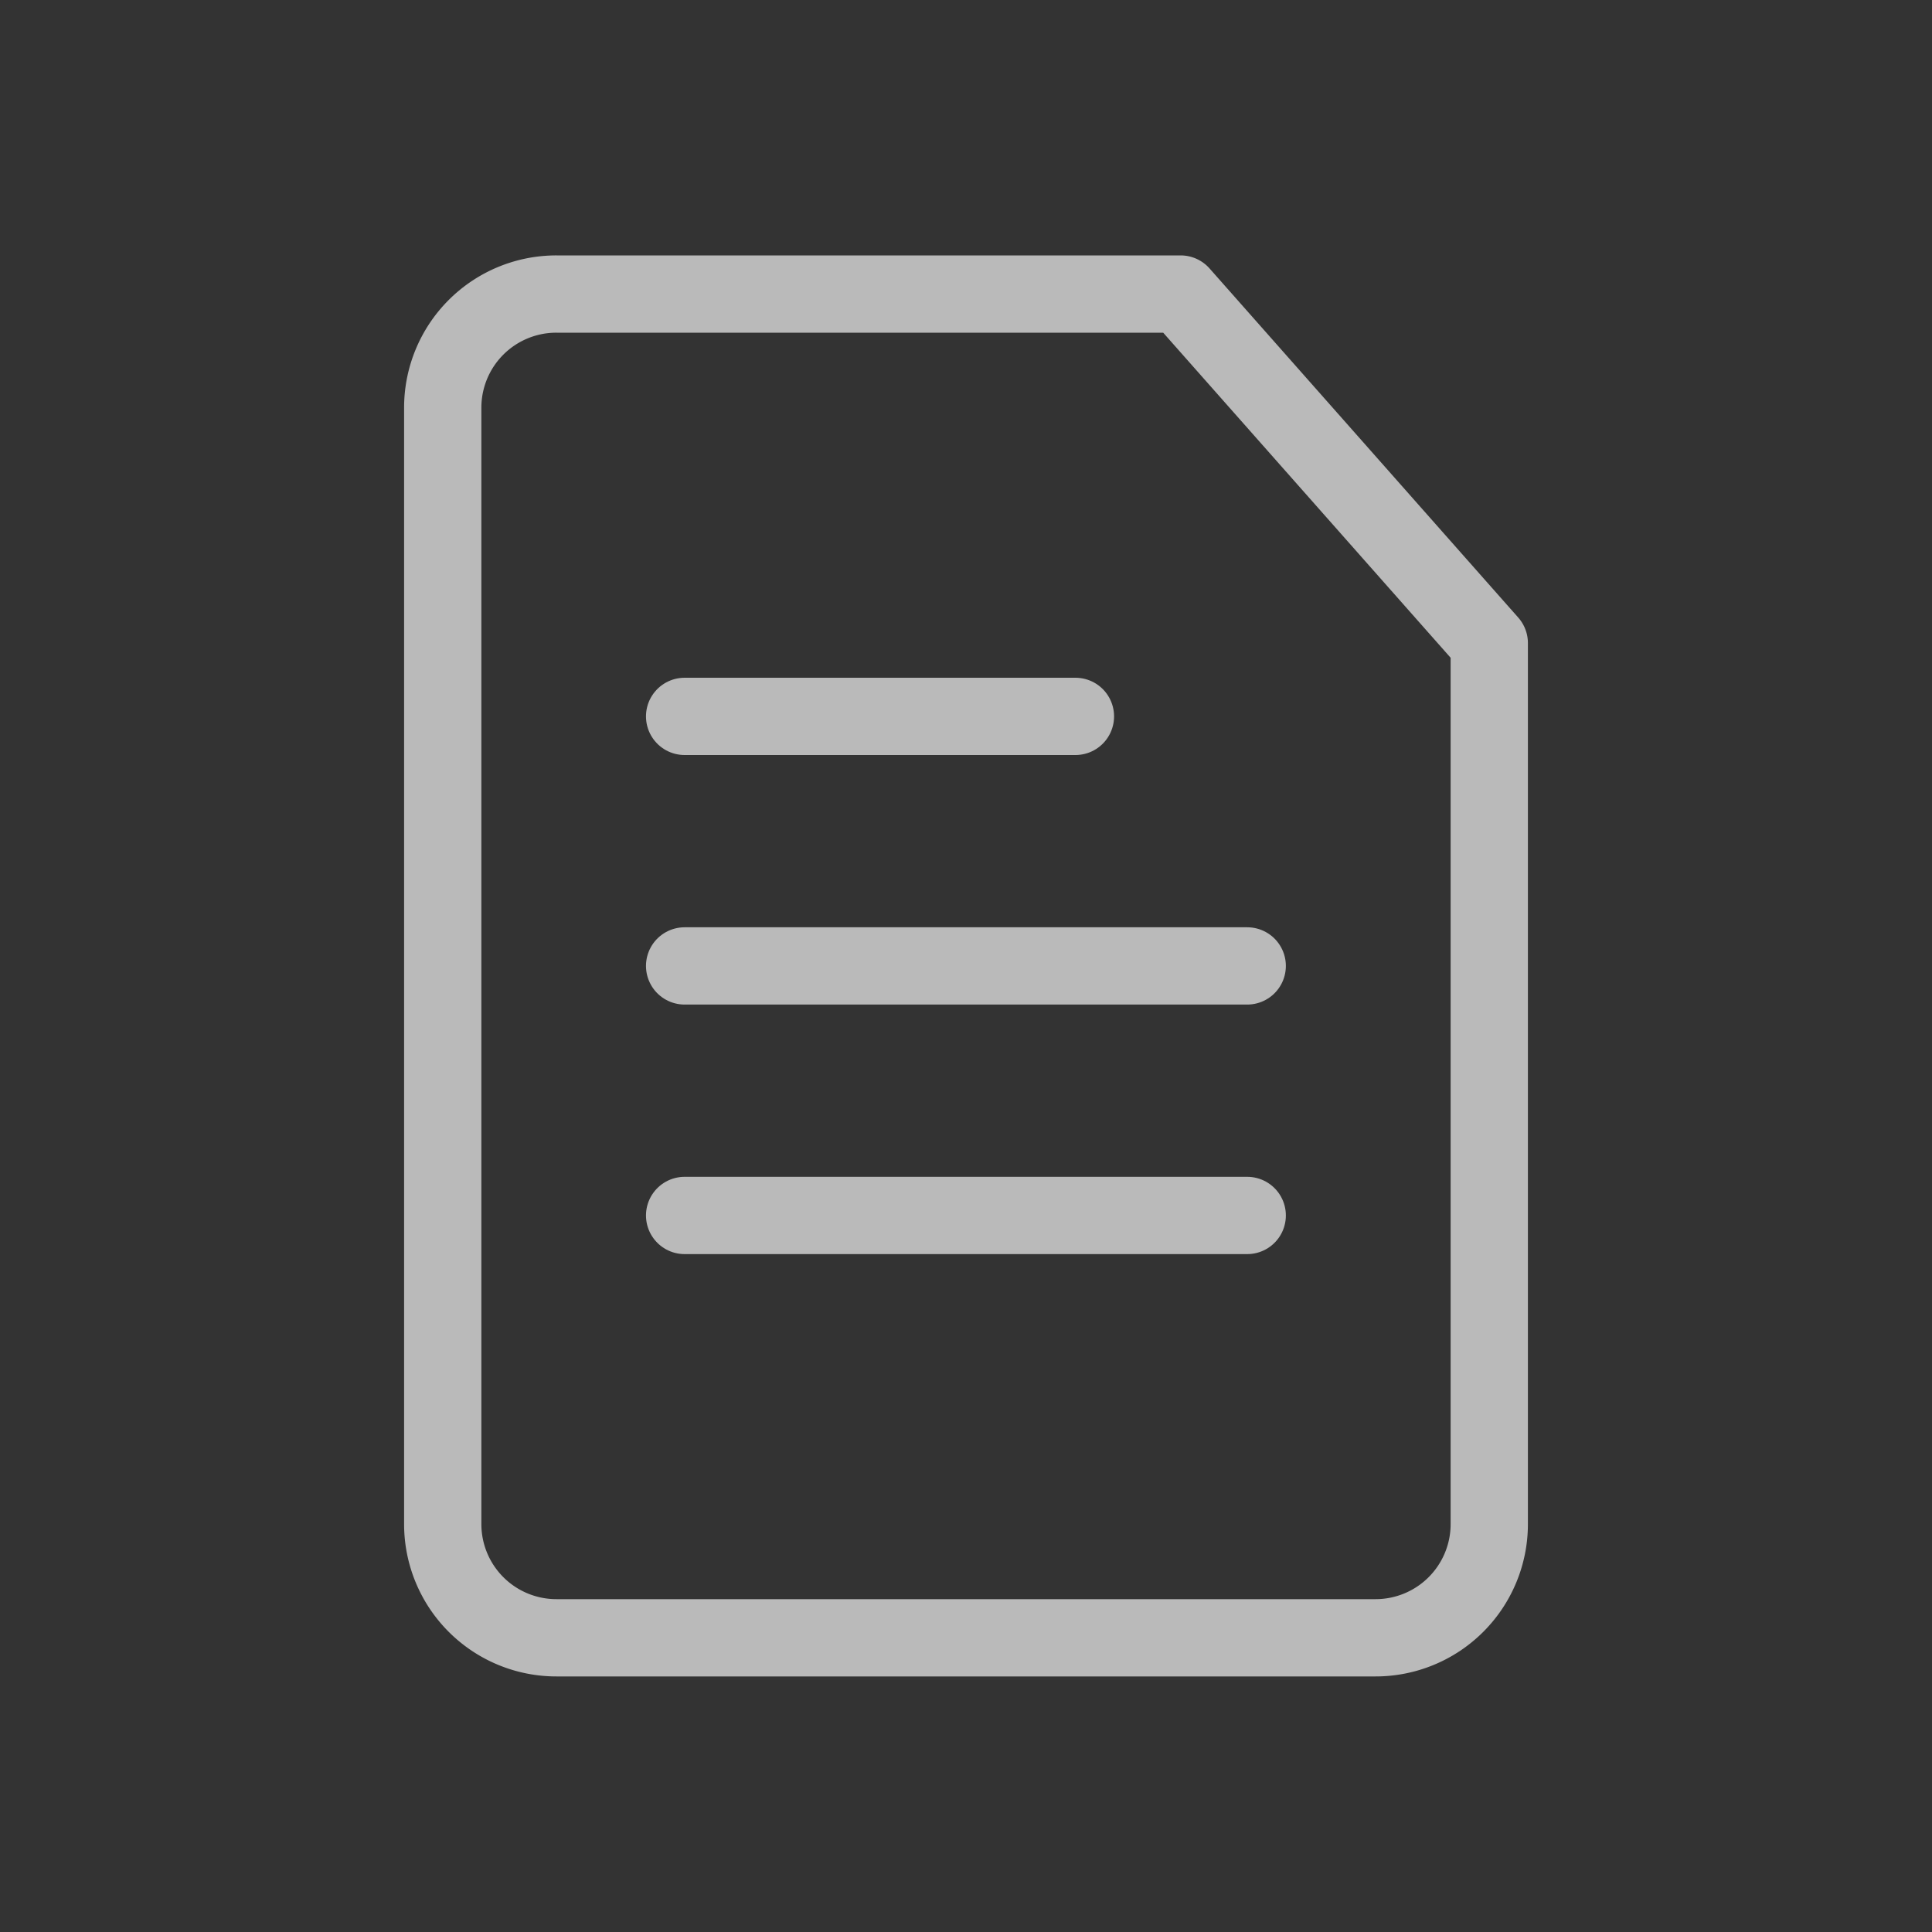 <svg id="btn_-" data-name="btn -" xmlns="http://www.w3.org/2000/svg" width="25" height="25" viewBox="0 0 25 25">
  <rect x="0" y="0" width="25" height="25" fill="#333333" stroke="none"/>
  <g id="구성_요소_55_1" data-name="구성 요소 55 – 1">
    <rect id="사각형_4166" data-name="사각형 4166" width="25" height="25" fill="#fff" opacity="0.002"/>
    <g id="그룹_3400" data-name="그룹 3400" transform="translate(5.729 3.805)">
      <path id="패스_1392" data-name="패스 1392" d="M237.947,56.051H229.87a1.47,1.47,0,0,0-1.471,1.47V71.968a1.471,1.471,0,0,0,1.471,1.471h10.6a1.471,1.471,0,0,0,1.471-1.471v-11.4Z" transform="translate(-228.399 -56.051)" fill="none" stroke="#bababa" stroke-linejoin="round" stroke-width="1"/>
      <g id="그룹_3399" data-name="그룹 3399" transform="translate(3.13 5.465)">
        <line id="선_308" data-name="선 308" x2="5.057" fill="none" stroke="#bababa" stroke-linecap="round" stroke-miterlimit="10" stroke-width="1"/>
        <line id="선_309" data-name="선 309" x2="7.28" transform="translate(0 3.229)" fill="none" stroke="#bababa" stroke-linecap="round" stroke-miterlimit="10" stroke-width="1"/>
        <line id="선_310" data-name="선 310" x2="7.28" transform="translate(0 6.458)" fill="none" stroke="#bababa" stroke-linecap="round" stroke-miterlimit="10" stroke-width="1"/>
      </g>
    </g>
  </g>
</svg>
